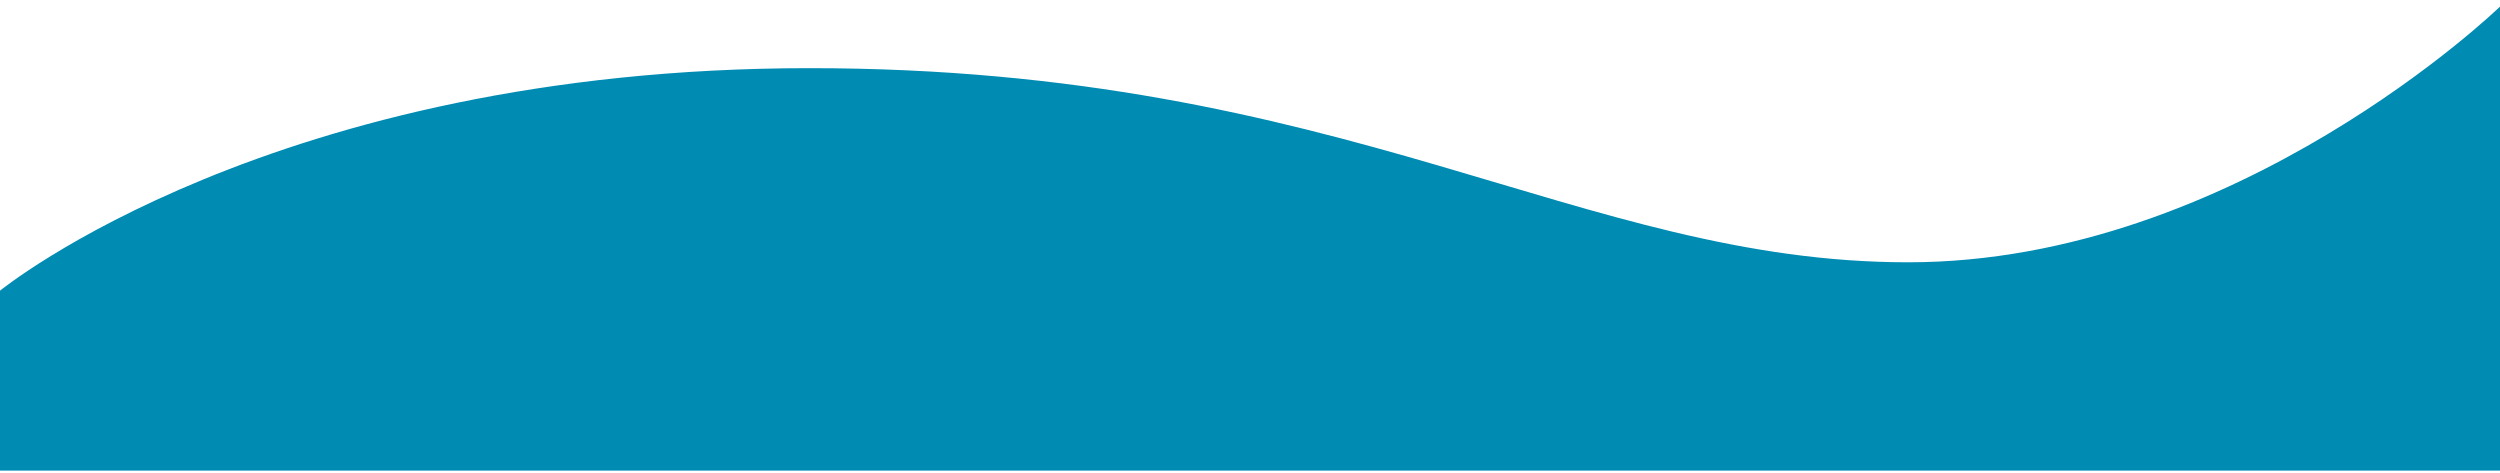 <svg width="264" height="50" viewBox="0 0 264 50" fill="none" xmlns="http://www.w3.org/2000/svg">
<path d="M0 49.698H264V0.698C264 0.698 236.15 27.698 201.5 27.698C166.85 27.698 142.225 7.202 85.5 7.198C28.775 7.195 0 30.698 0 30.698V49.698Z" fill="#008BB3"/>
</svg>
